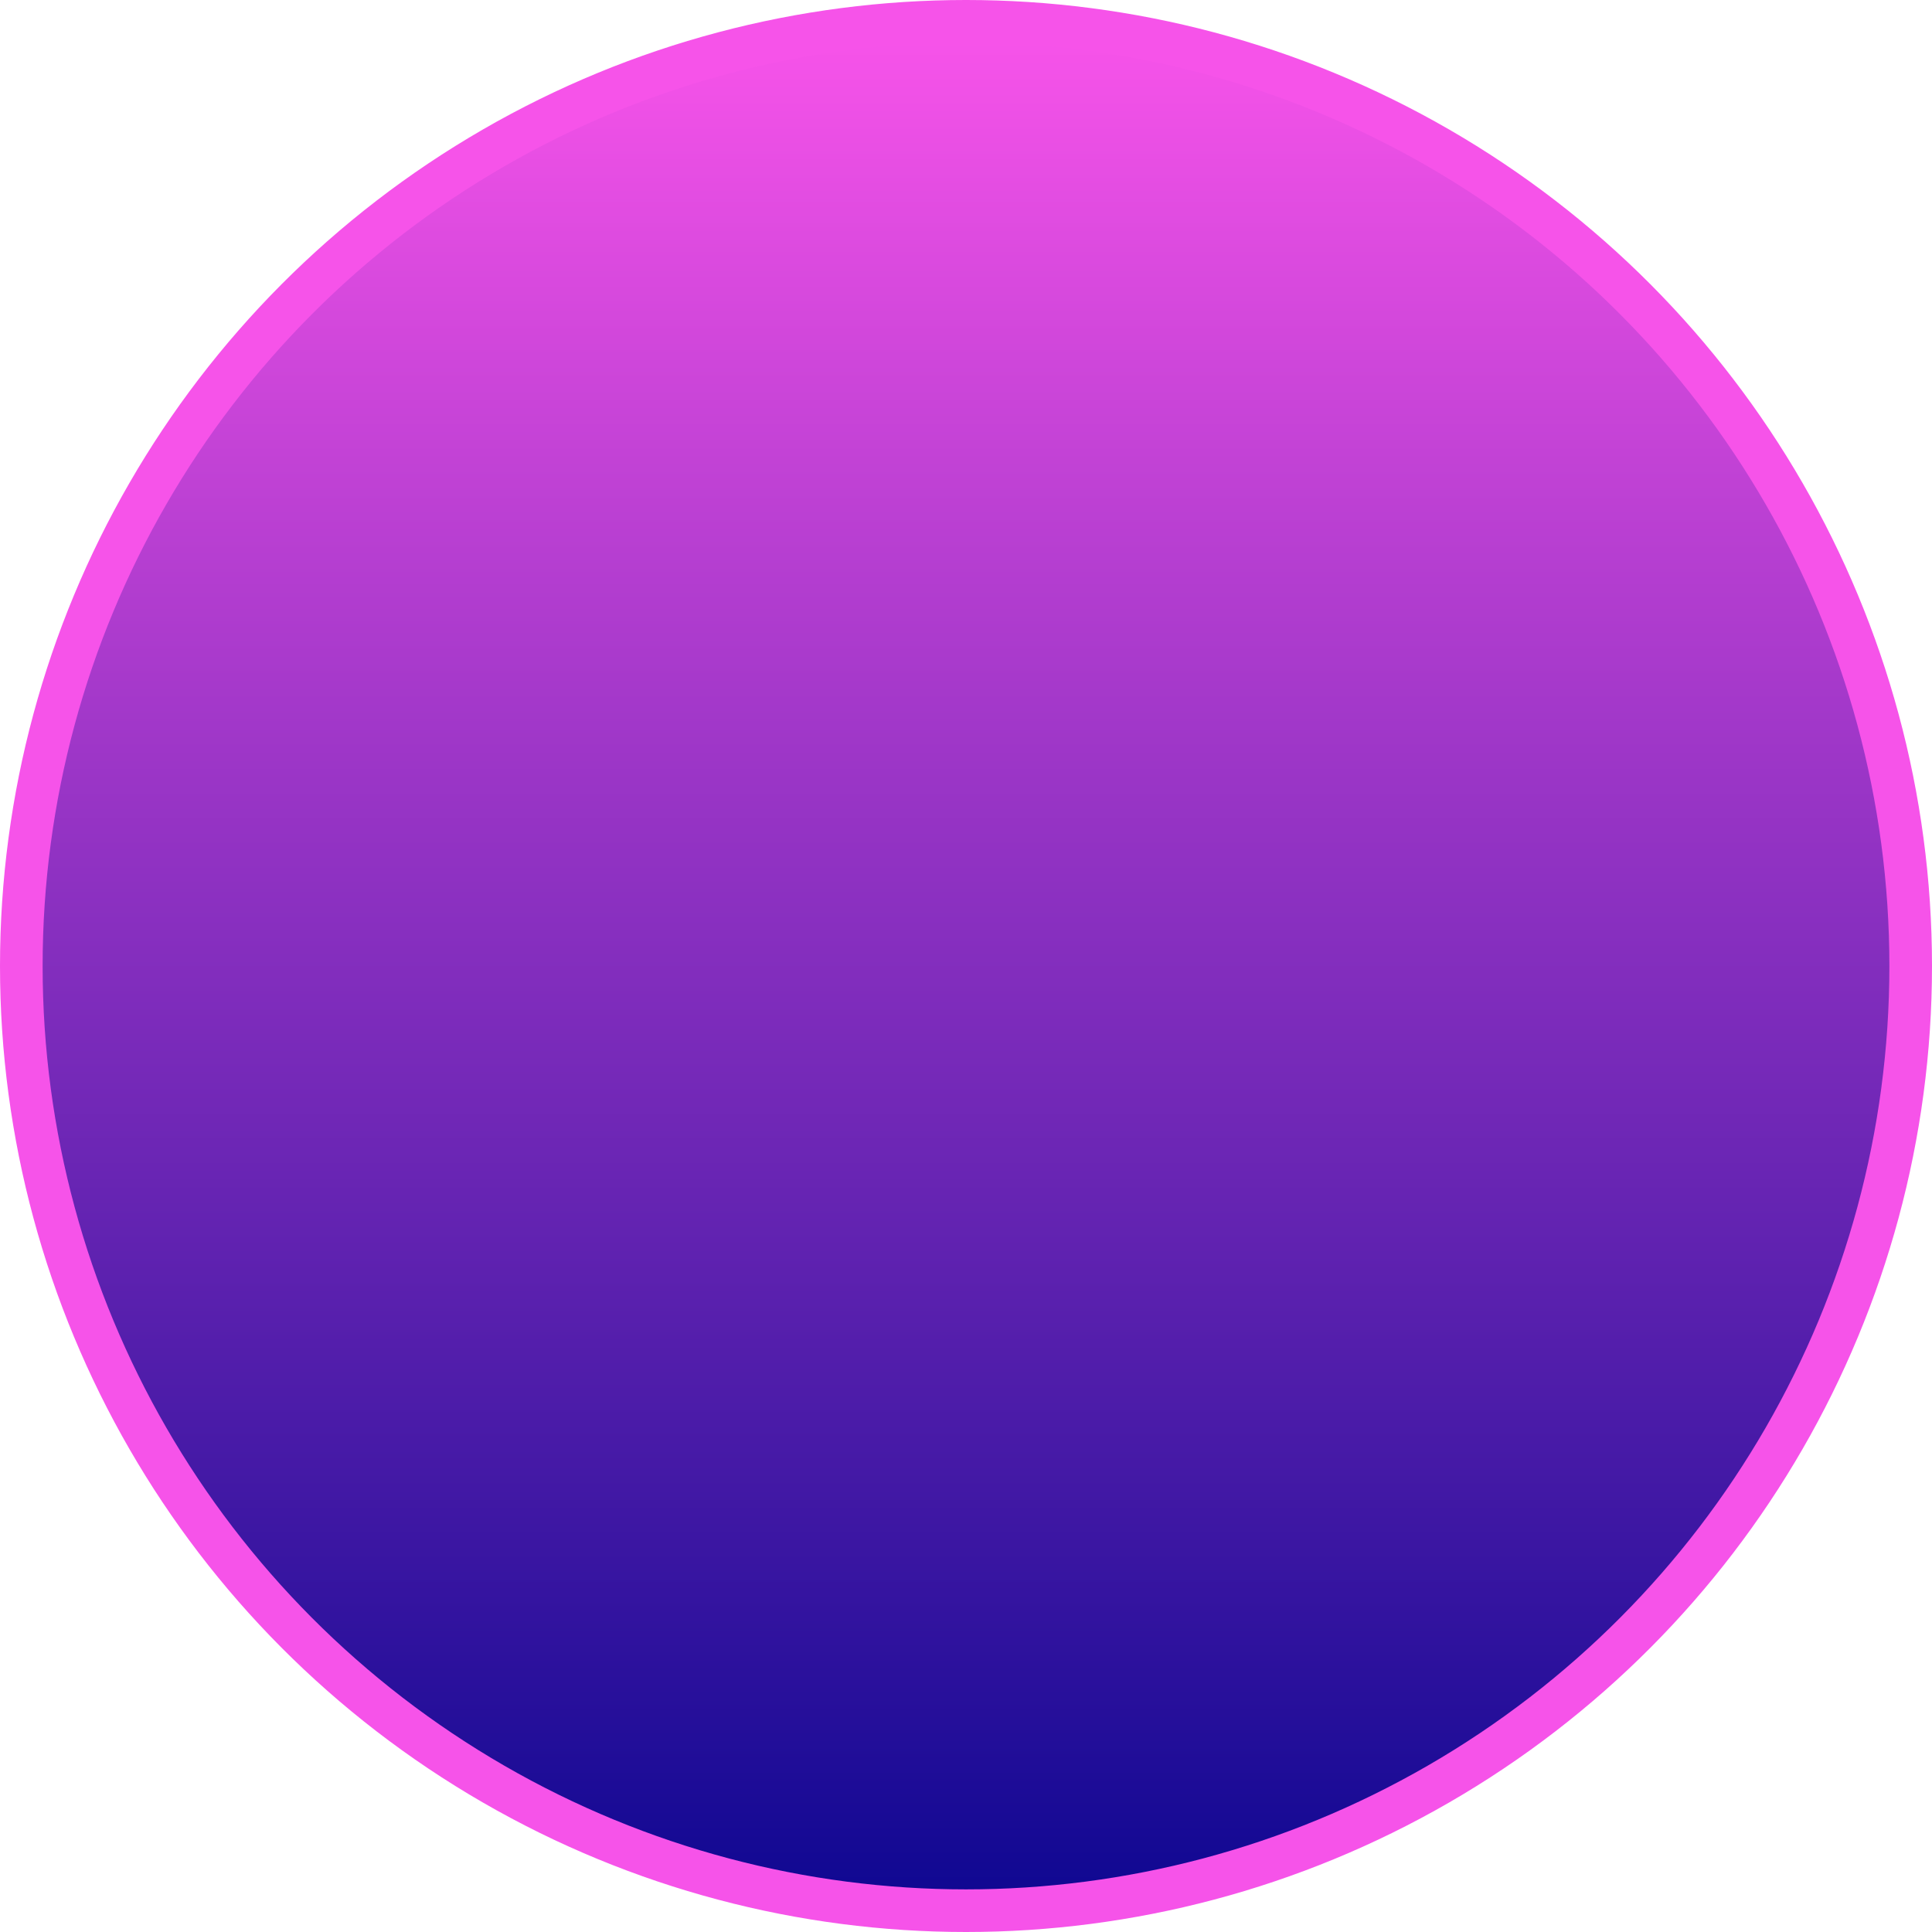 <svg width="136" height="136" viewBox="0 0 136 136" fill="none" xmlns="http://www.w3.org/2000/svg">
<circle cx="68" cy="68" r="66.5" fill="url(#paint0_linear_36_52)" stroke="#F653E9" stroke-width="3"/>
<defs>
<linearGradient id="paint0_linear_36_52" x1="68" y1="3" x2="68" y2="133" gradientUnits="userSpaceOnUse">
<stop stop-color="#F653E9"/>
<stop offset="1" stop-color="#100892"/>
</linearGradient>
</defs>
</svg>
